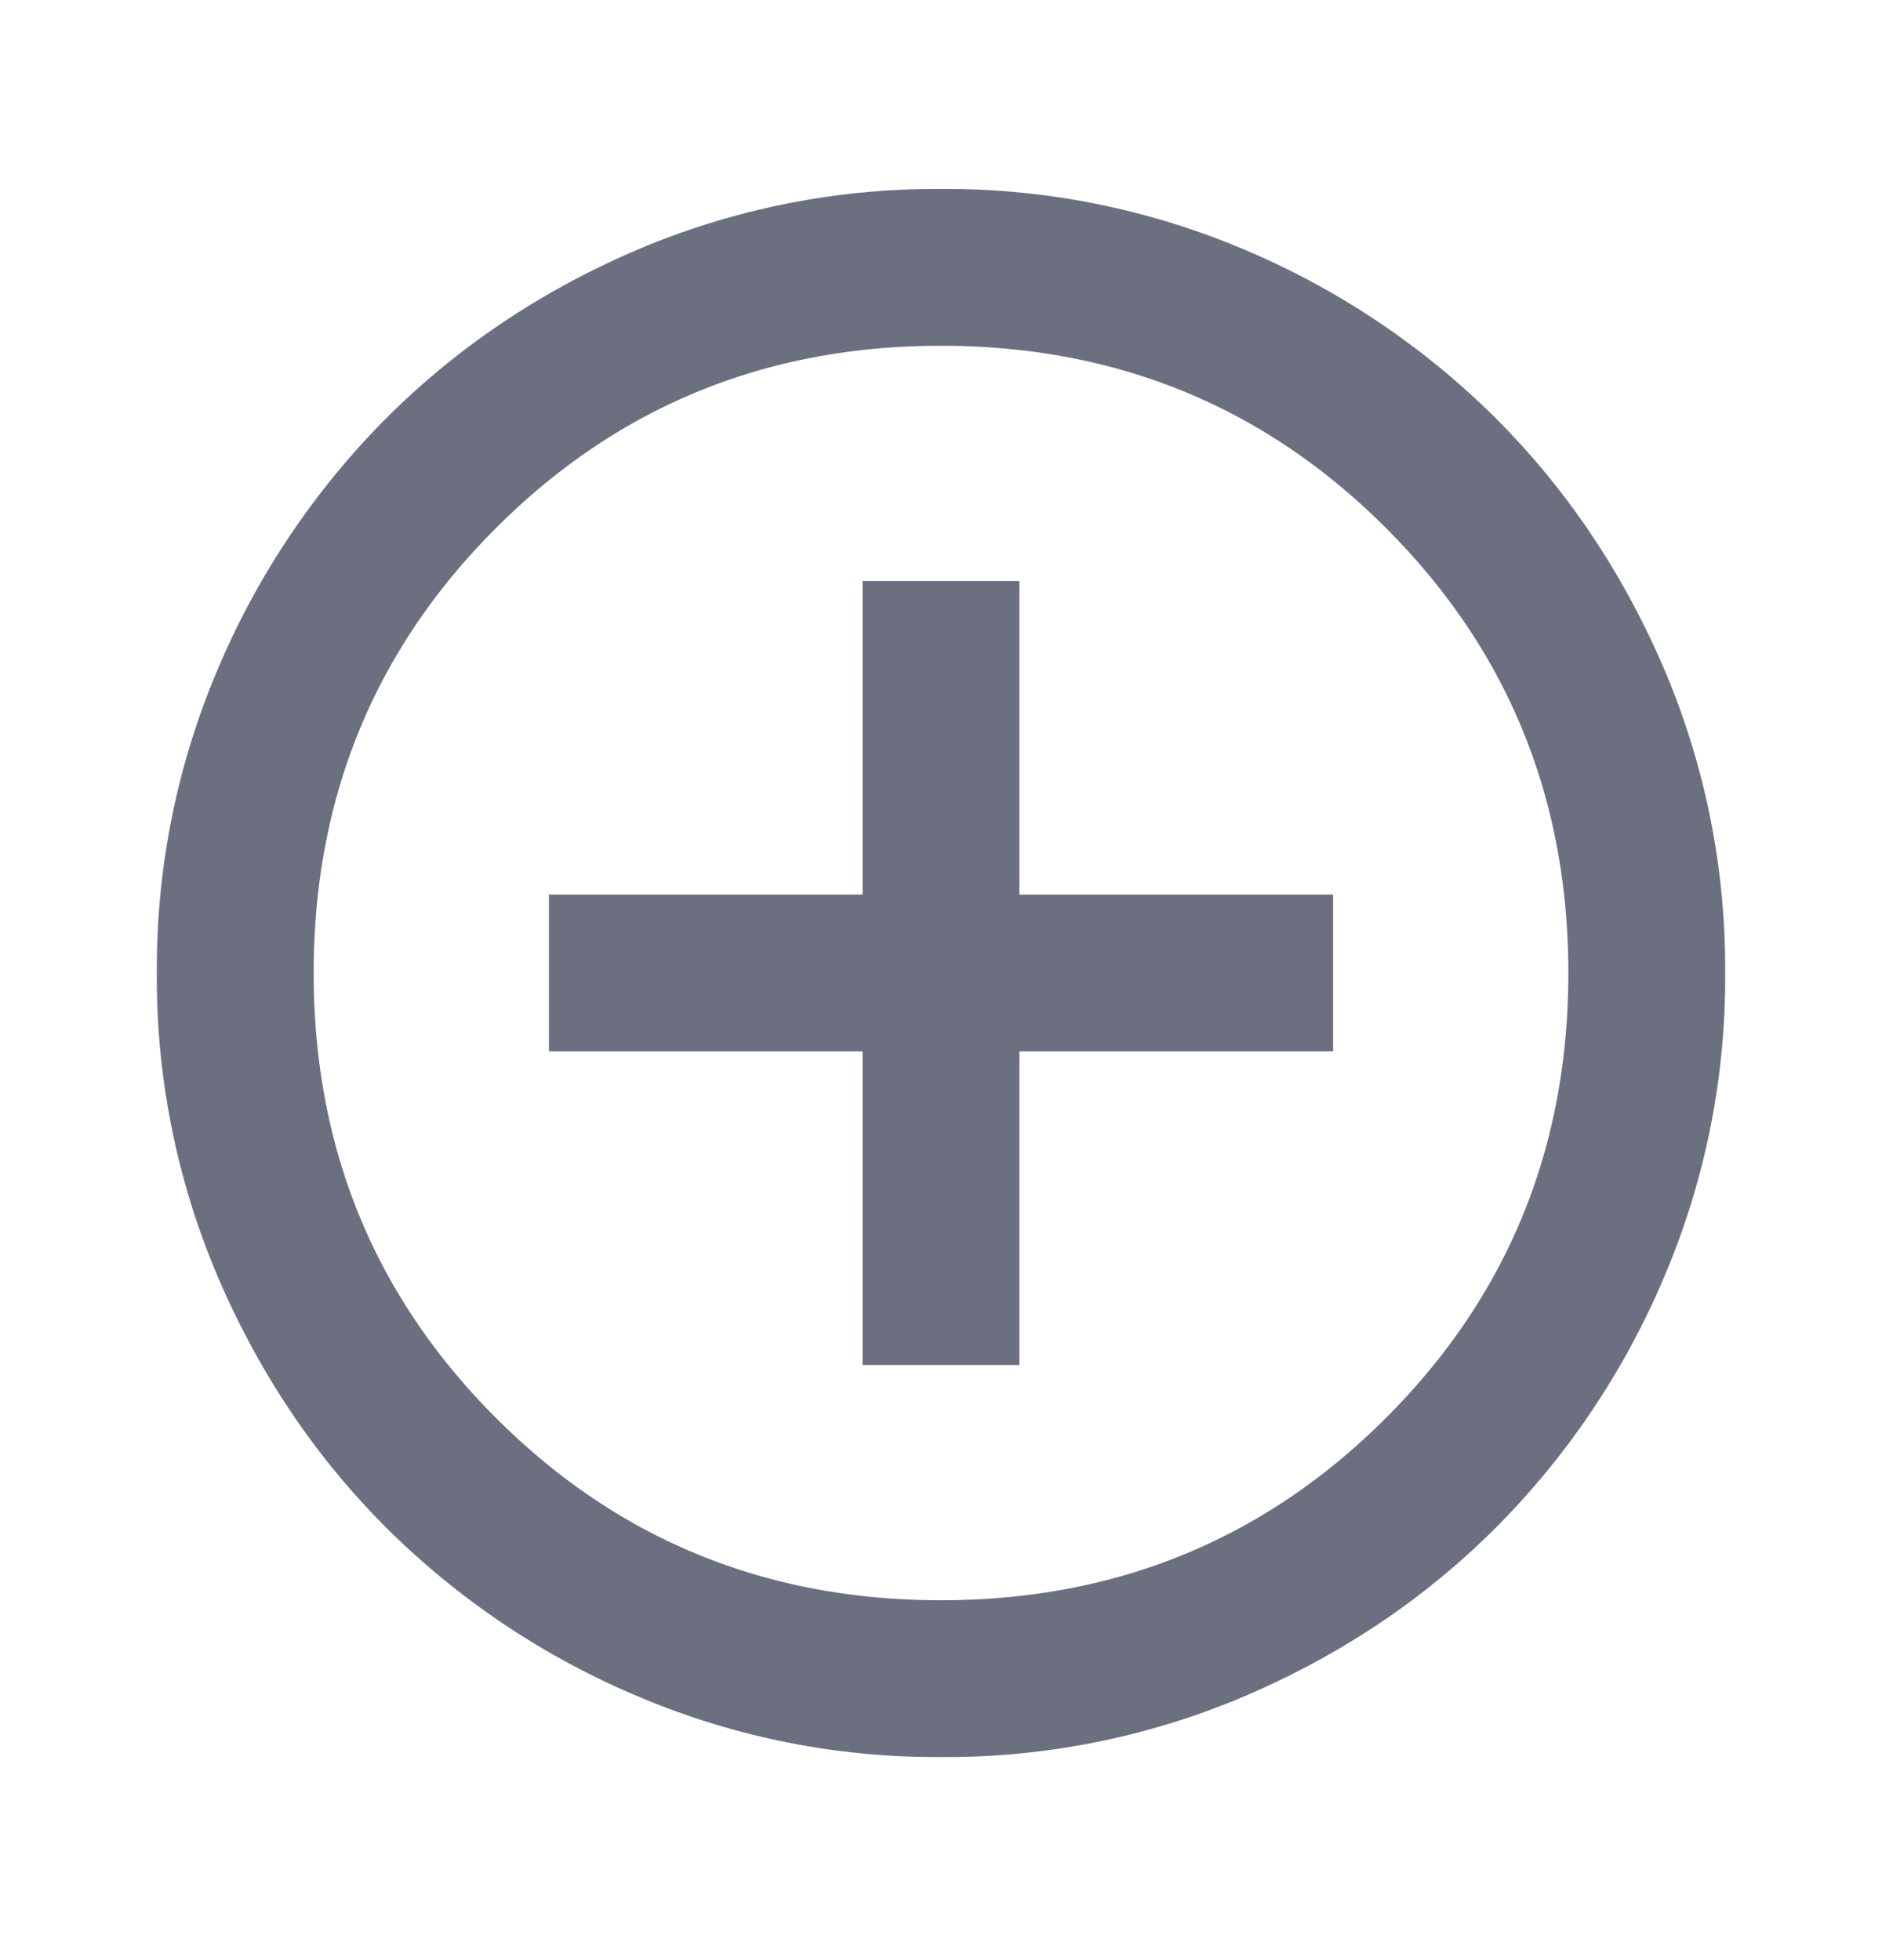 <svg xmlns="http://www.w3.org/2000/svg" width="24" height="25" fill="none" viewBox="0 0 24 25">
  <path fill="#6C6F80" d="M11 17.41h2v-4h4v-2h-4v-4h-2v4H7v2h4v4Zm1 5a9.733 9.733 0 0 1-3.9-.789 10.092 10.092 0 0 1-3.175-2.137c-.9-.9-1.612-1.958-2.137-3.175A9.733 9.733 0 0 1 2 12.41a9.74 9.74 0 0 1 .788-3.9 10.092 10.092 0 0 1 2.137-3.175c.9-.9 1.958-1.613 3.175-2.138A9.743 9.743 0 0 1 12 2.41a9.74 9.74 0 0 1 3.9.787 10.105 10.105 0 0 1 3.175 2.138c.9.9 1.612 1.958 2.137 3.175a9.733 9.733 0 0 1 .788 3.9 9.733 9.733 0 0 1-.788 3.9 10.093 10.093 0 0 1-2.137 3.175c-.9.9-1.958 1.612-3.175 2.137a9.733 9.733 0 0 1-3.9.788Zm0-2c2.233 0 4.125-.776 5.675-2.326C19.225 16.534 20 14.642 20 12.41c0-2.233-.775-4.125-2.325-5.675C16.125 5.184 14.233 4.41 12 4.41c-2.233 0-4.125.775-5.675 2.325C4.775 8.284 4 10.176 4 12.41c0 2.233.775 4.125 2.325 5.675 1.55 1.55 3.442 2.325 5.675 2.325Z"/>
</svg>
